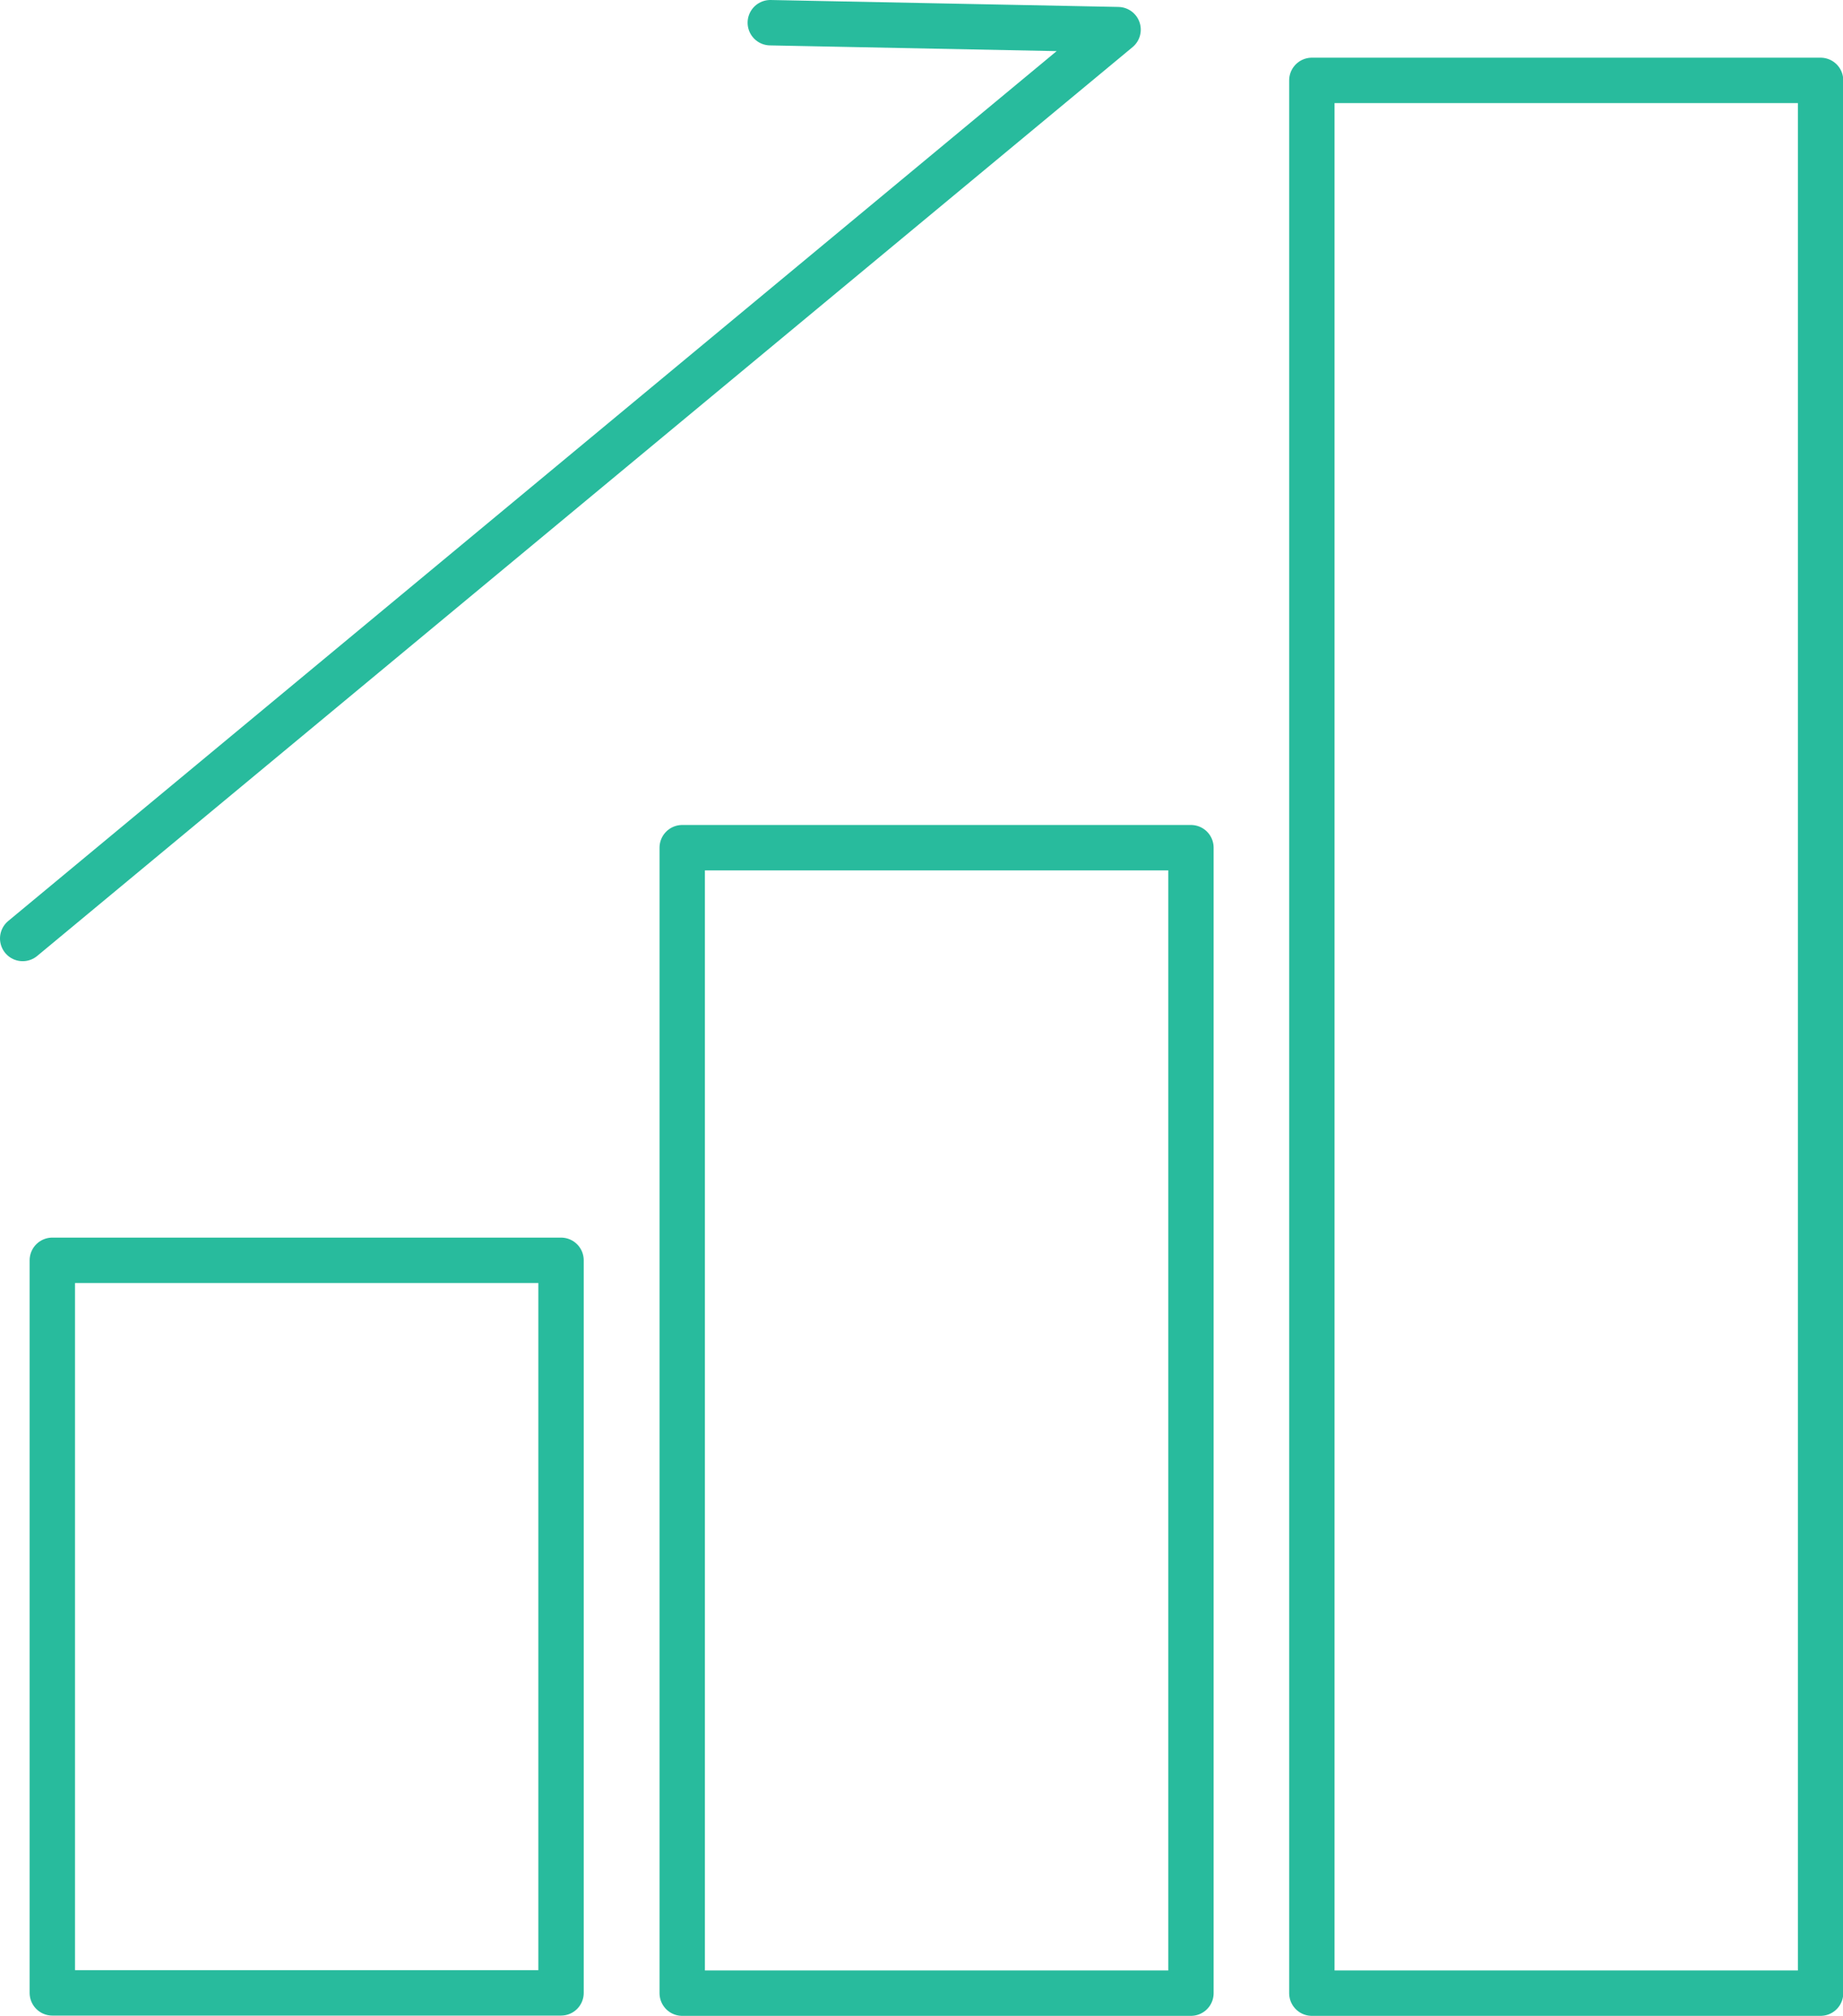 <?xml version="1.0" encoding="UTF-8"?>
<svg id="_레이어_2" data-name="레이어 2" xmlns="http://www.w3.org/2000/svg" viewBox="0 0 69.05 75.48">
  <defs>
    <style>
      .cls-1 {
        fill: none;
        stroke: #28bb9d;
        stroke-linecap: round;
        stroke-linejoin: round;
        stroke-width: 1.7px;
      }
    </style>
  </defs>
  <g id="Layer_1" data-name="Layer 1">
    <g>
      <rect class="cls-1" x="1.96" y="47.19" width="19.06" height="27.43"/>
      <rect class="cls-1" x="25.56" y="31.74" width="19.06" height="42.89"/>
      <rect class="cls-1" x="49.15" y="3.01" width="19.06" height="71.62"/>
      <polyline class="cls-1" points="28.86 .85 41.89 1.11 .85 35.14"/>
    </g>
  </g>
</svg>